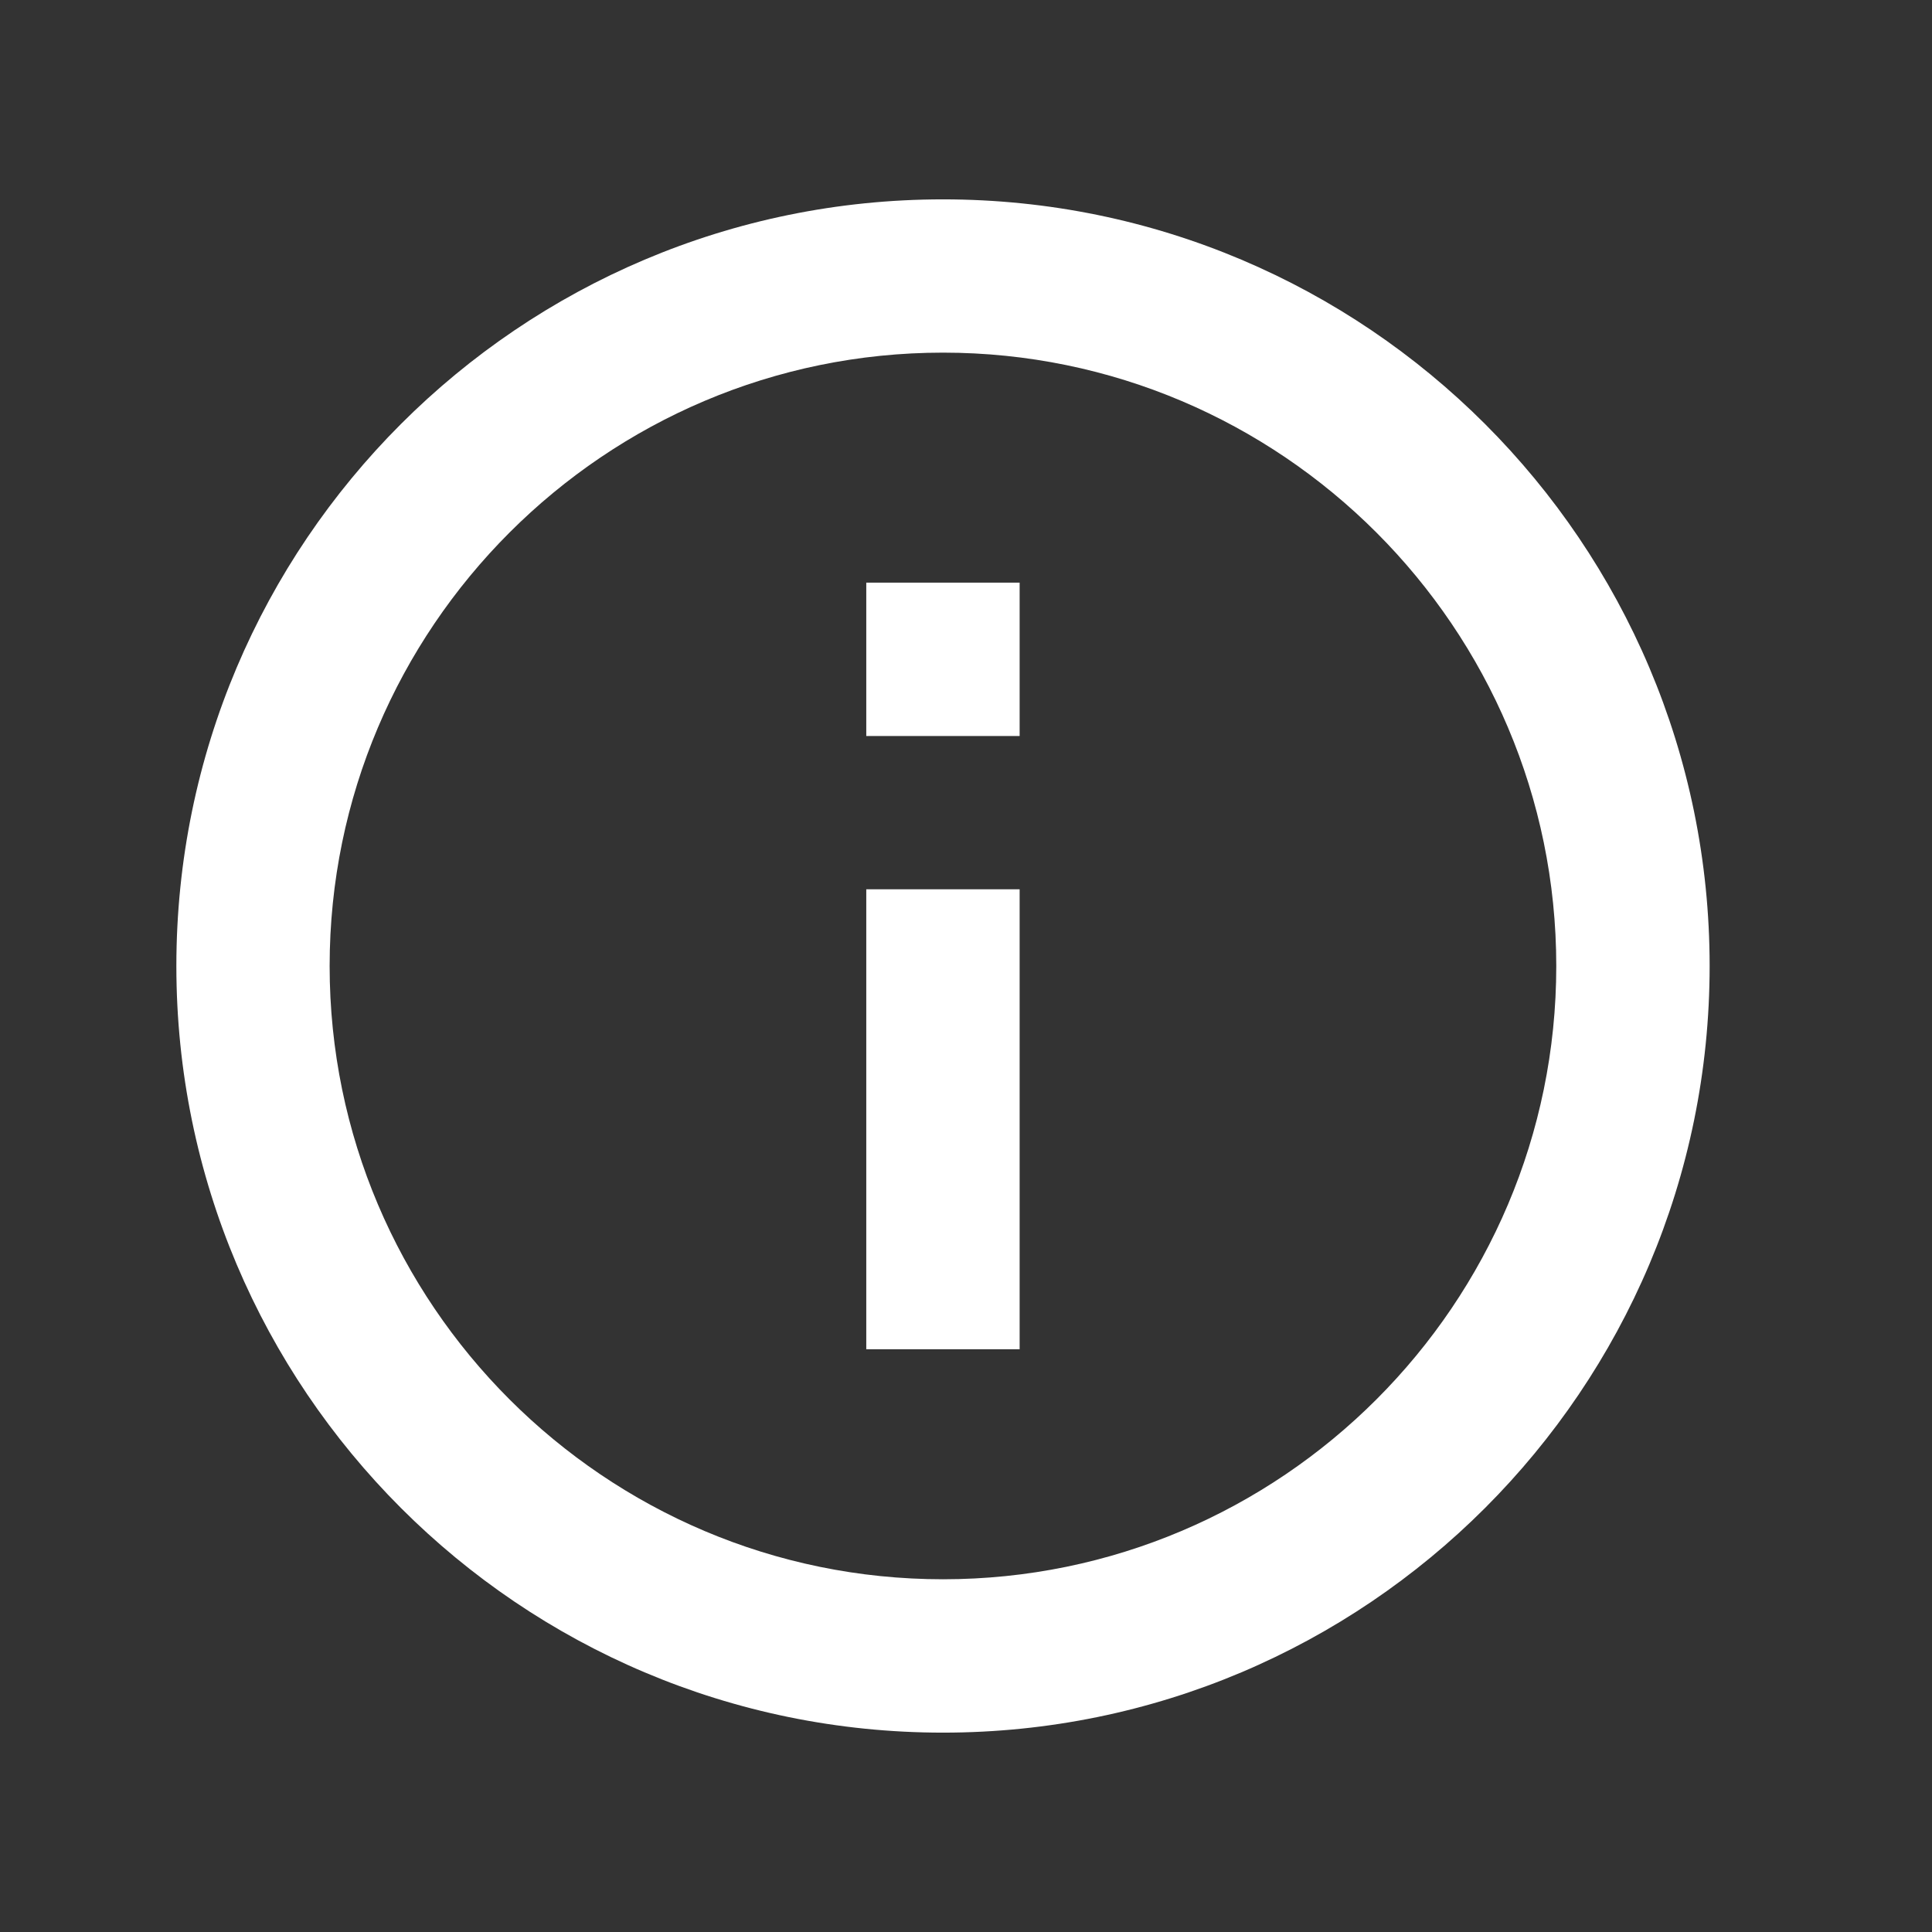 <svg width="21" height="21" viewBox="0 0 21 21" fill="none" xmlns="http://www.w3.org/2000/svg">
<rect x="0" y="0" width="21" height="21" fill="#333333" stroke="none"/>
<path d="M9.416 6.333H11.083V8H9.416V6.333ZM9.416 9.666H11.083V14.666H9.416V9.666ZM10.25 2.167C5.65 2.167 1.917 5.9 1.917 10.5C1.917 15.1 5.65 18.833 10.25 18.833C14.85 18.833 18.583 15.1 18.583 10.5C18.583 5.9 14.85 2.167 10.25 2.167ZM10.25 17.166C6.575 17.166 3.583 14.175 3.583 10.5C3.583 6.825 6.575 3.833 10.25 3.833C13.925 3.833 16.916 6.825 16.916 10.5C16.916 14.175 13.925 17.166 10.25 17.166Z" fill="white"/>
</svg>
